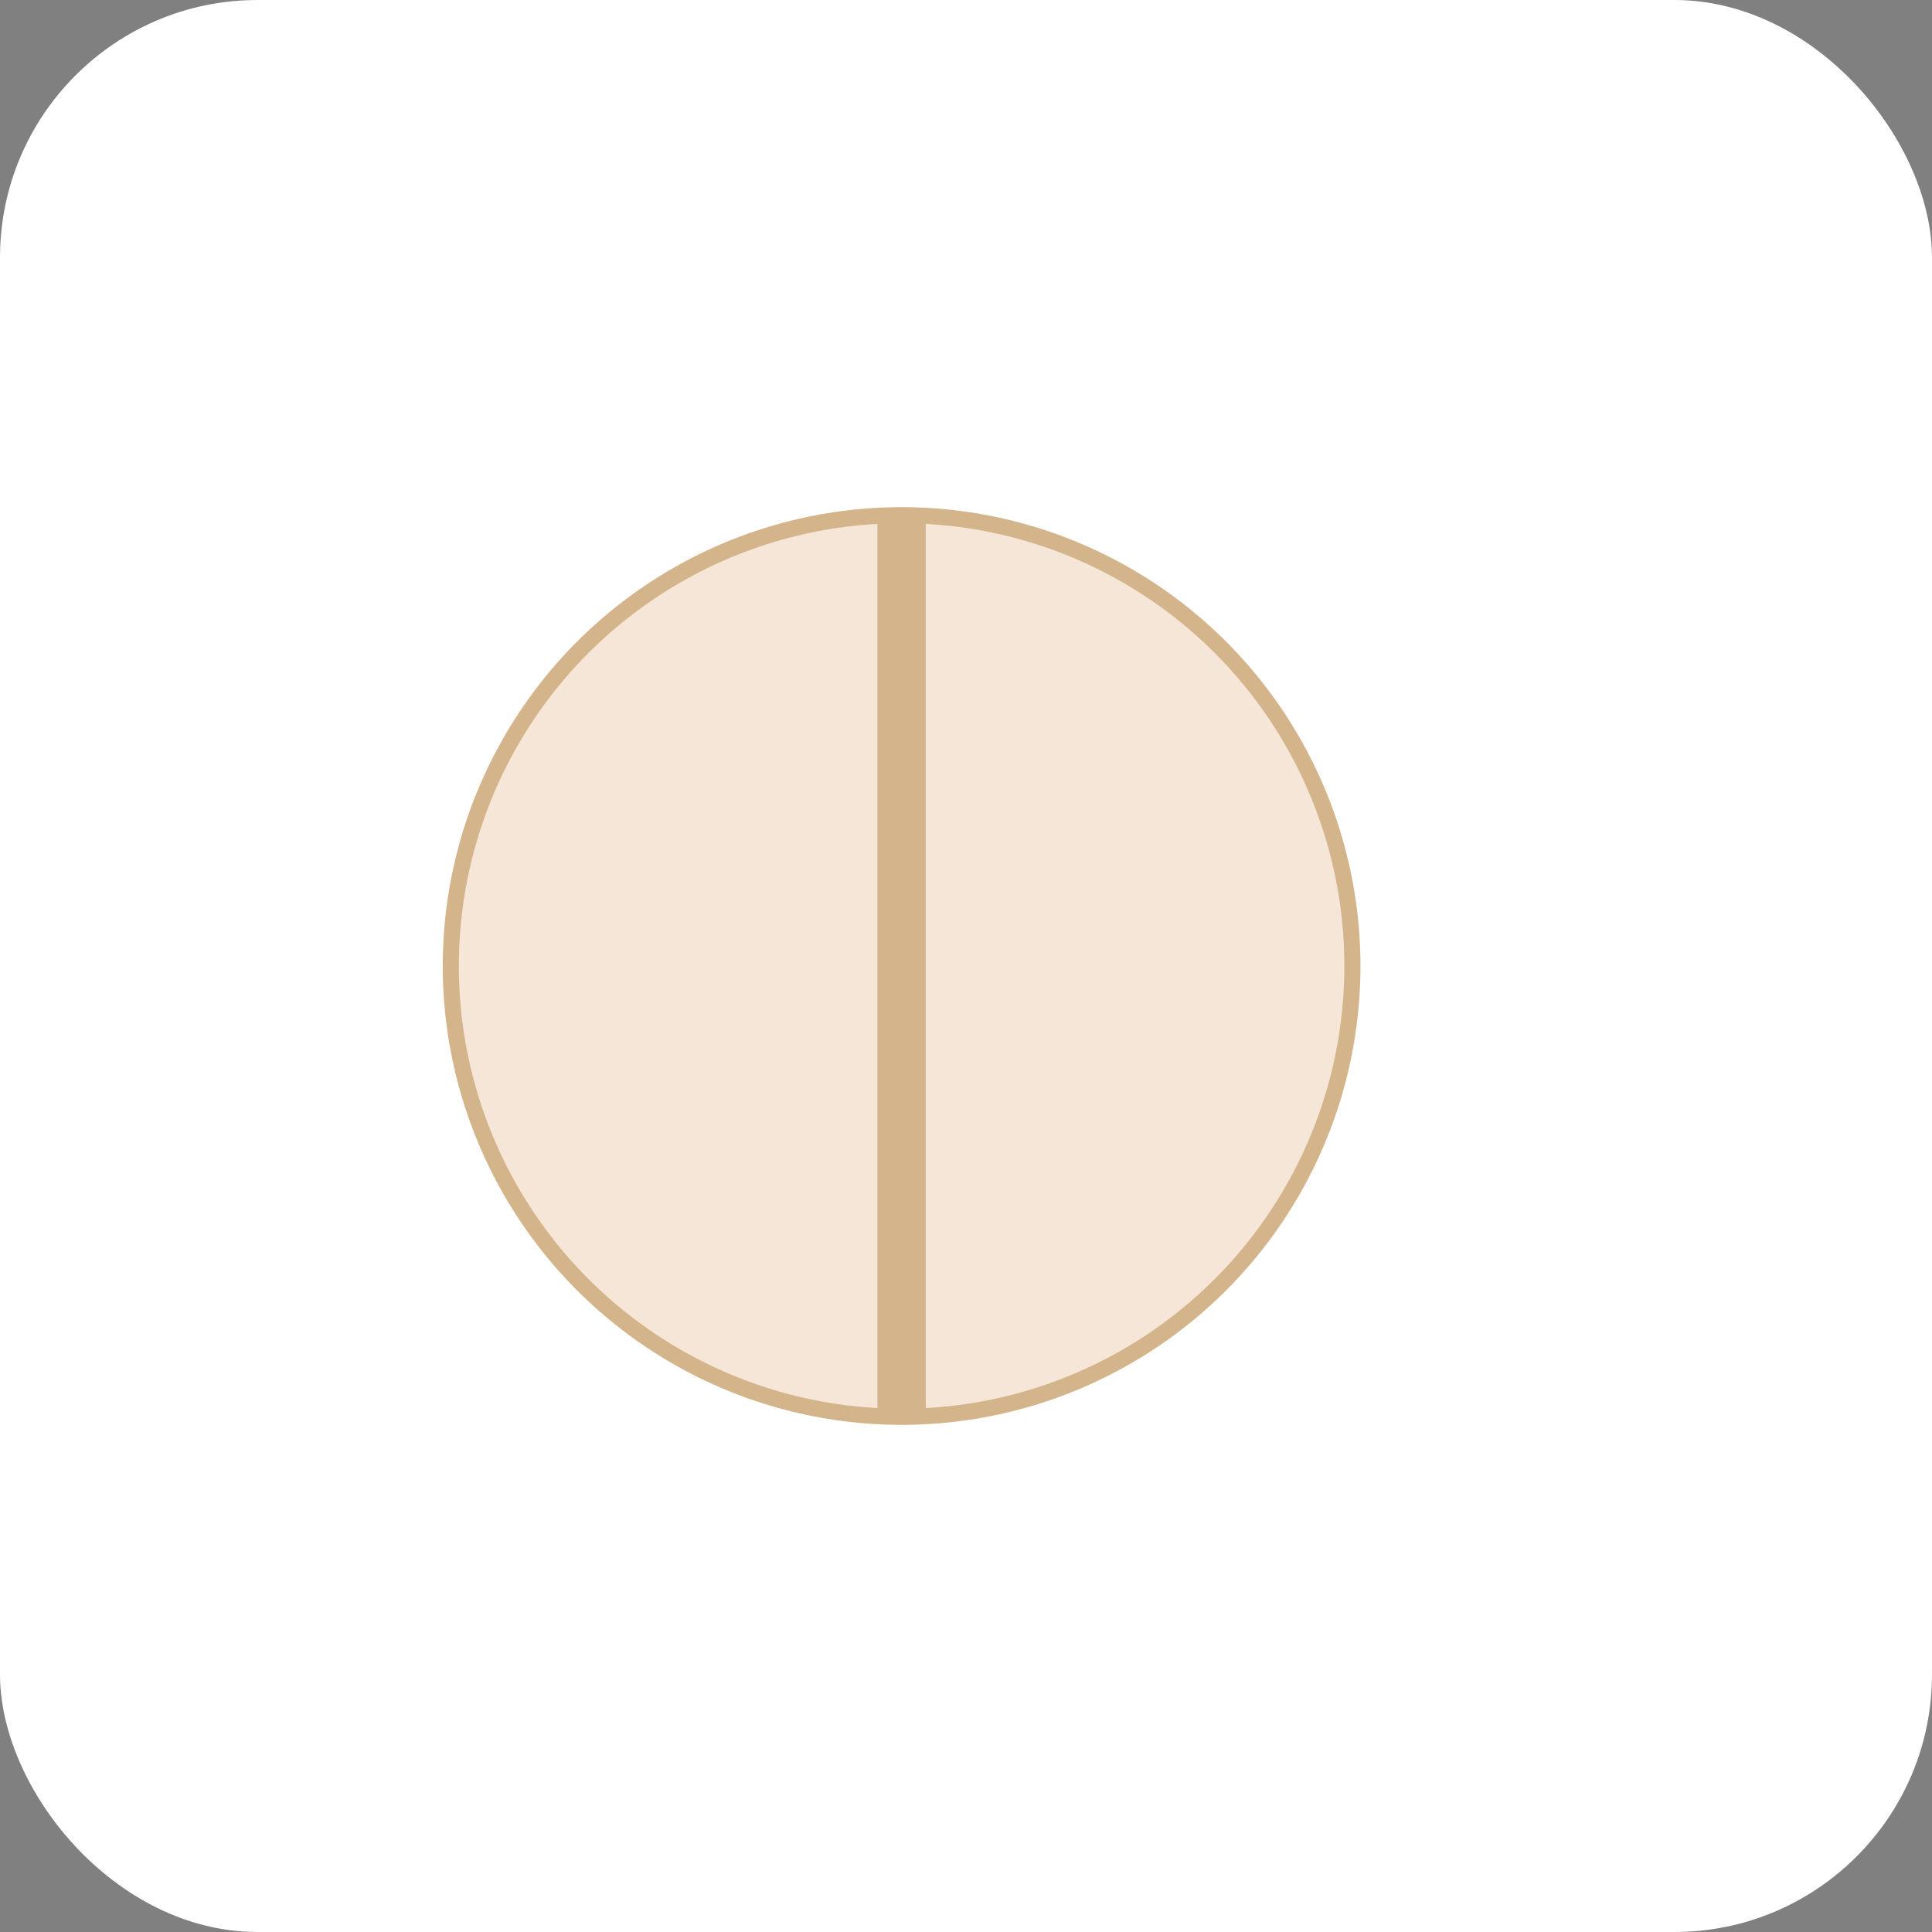 <svg xmlns="http://www.w3.org/2000/svg" viewBox="0 0 120 120">
  <rect x="0" y="0" width="120" height="120" fill="#808080" stroke="none"/>
  <rect width="120" height="120" rx="16" fill="#fff"/>
  <g transform="translate(14,18)">
    <circle cx="42" cy="42" r="28" fill="#f6e6d8" stroke="#d4b48a"/>
    <path d="M42 14v56" stroke="#d4b48a" stroke-width="3"/>
  </g>
</svg>